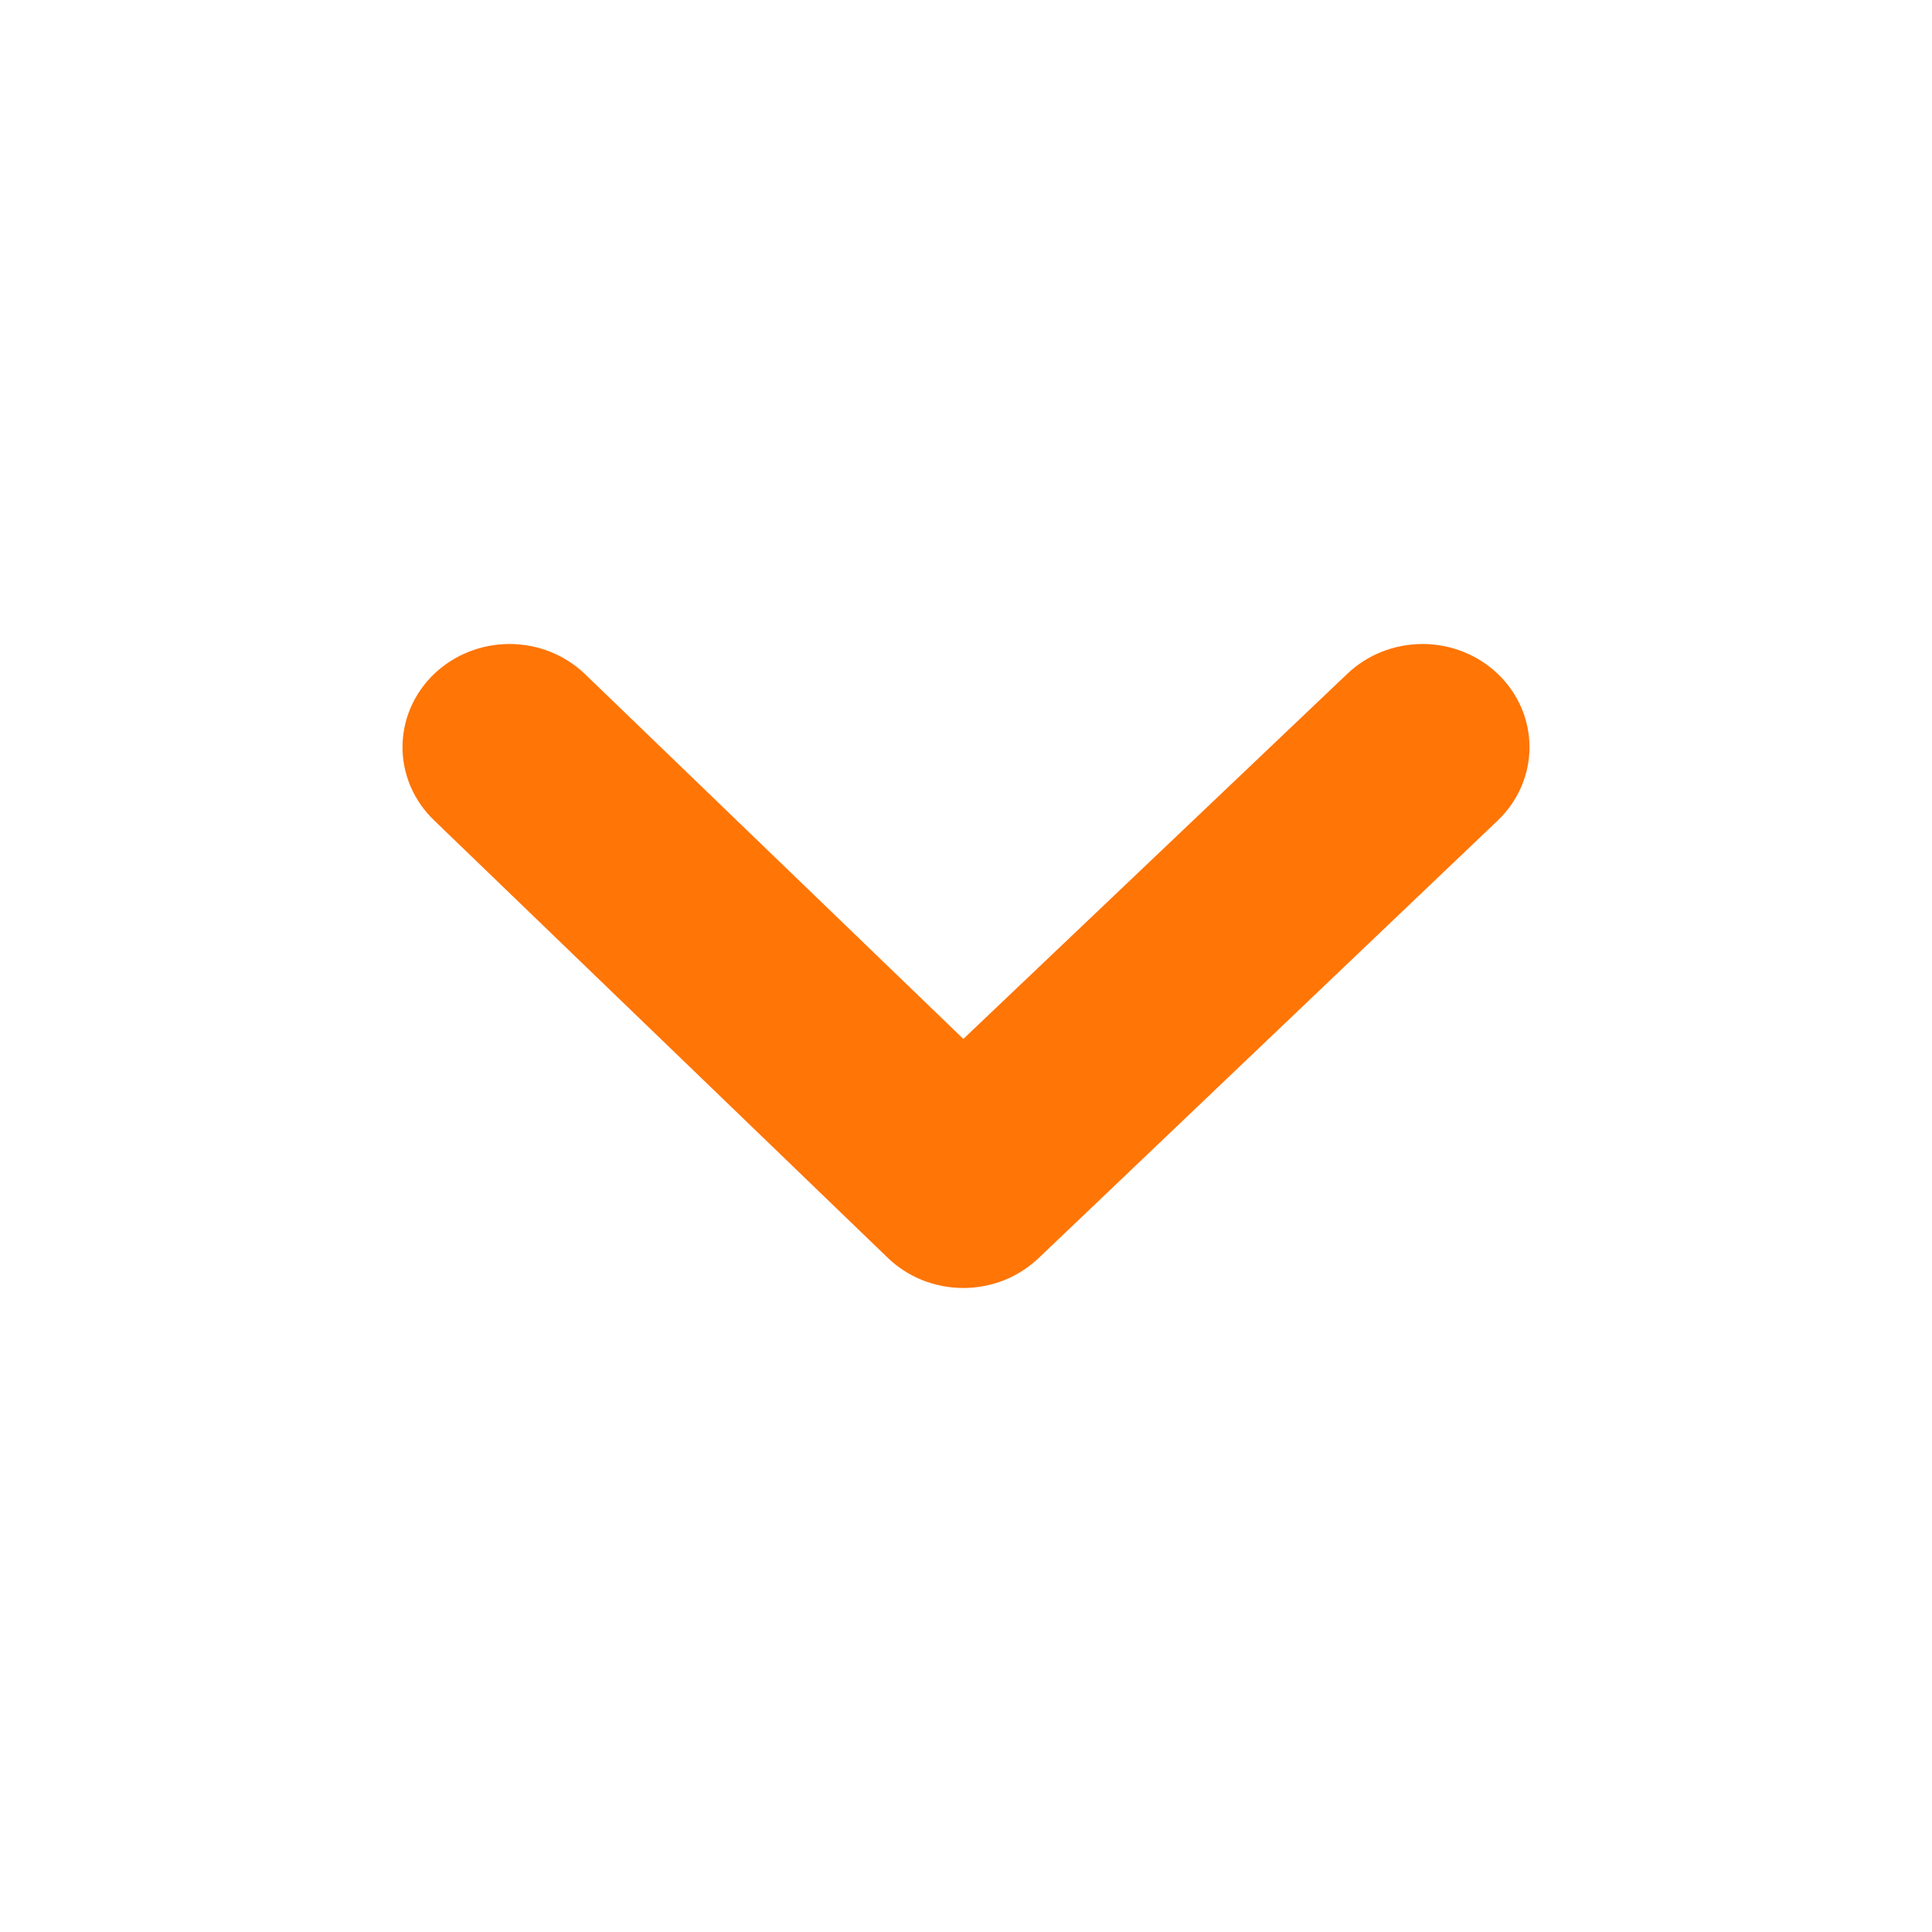 <svg width="24" height="24" viewBox="0 0 24 24" fill="none" xmlns="http://www.w3.org/2000/svg">
<path d="M18.607 8.372C18.358 8.134 18.022 8 17.671 8C17.32 8 16.983 8.134 16.735 8.372L11.967 12.906L7.265 8.372C7.017 8.134 6.68 8 6.329 8C5.978 8 5.642 8.134 5.393 8.372C5.268 8.491 5.17 8.633 5.102 8.789C5.035 8.945 5 9.113 5 9.282C5 9.451 5.035 9.618 5.102 9.774C5.17 9.93 5.268 10.072 5.393 10.191L11.024 15.621C11.147 15.741 11.294 15.836 11.456 15.902C11.618 15.966 11.791 16 11.967 16C12.142 16 12.316 15.966 12.477 15.902C12.639 15.836 12.786 15.741 12.91 15.621L18.607 10.191C18.732 10.072 18.83 9.93 18.898 9.774C18.965 9.618 19 9.451 19 9.282C19 9.113 18.965 8.945 18.898 8.789C18.83 8.633 18.732 8.491 18.607 8.372Z" fill="#FF7506"/>
</svg>
